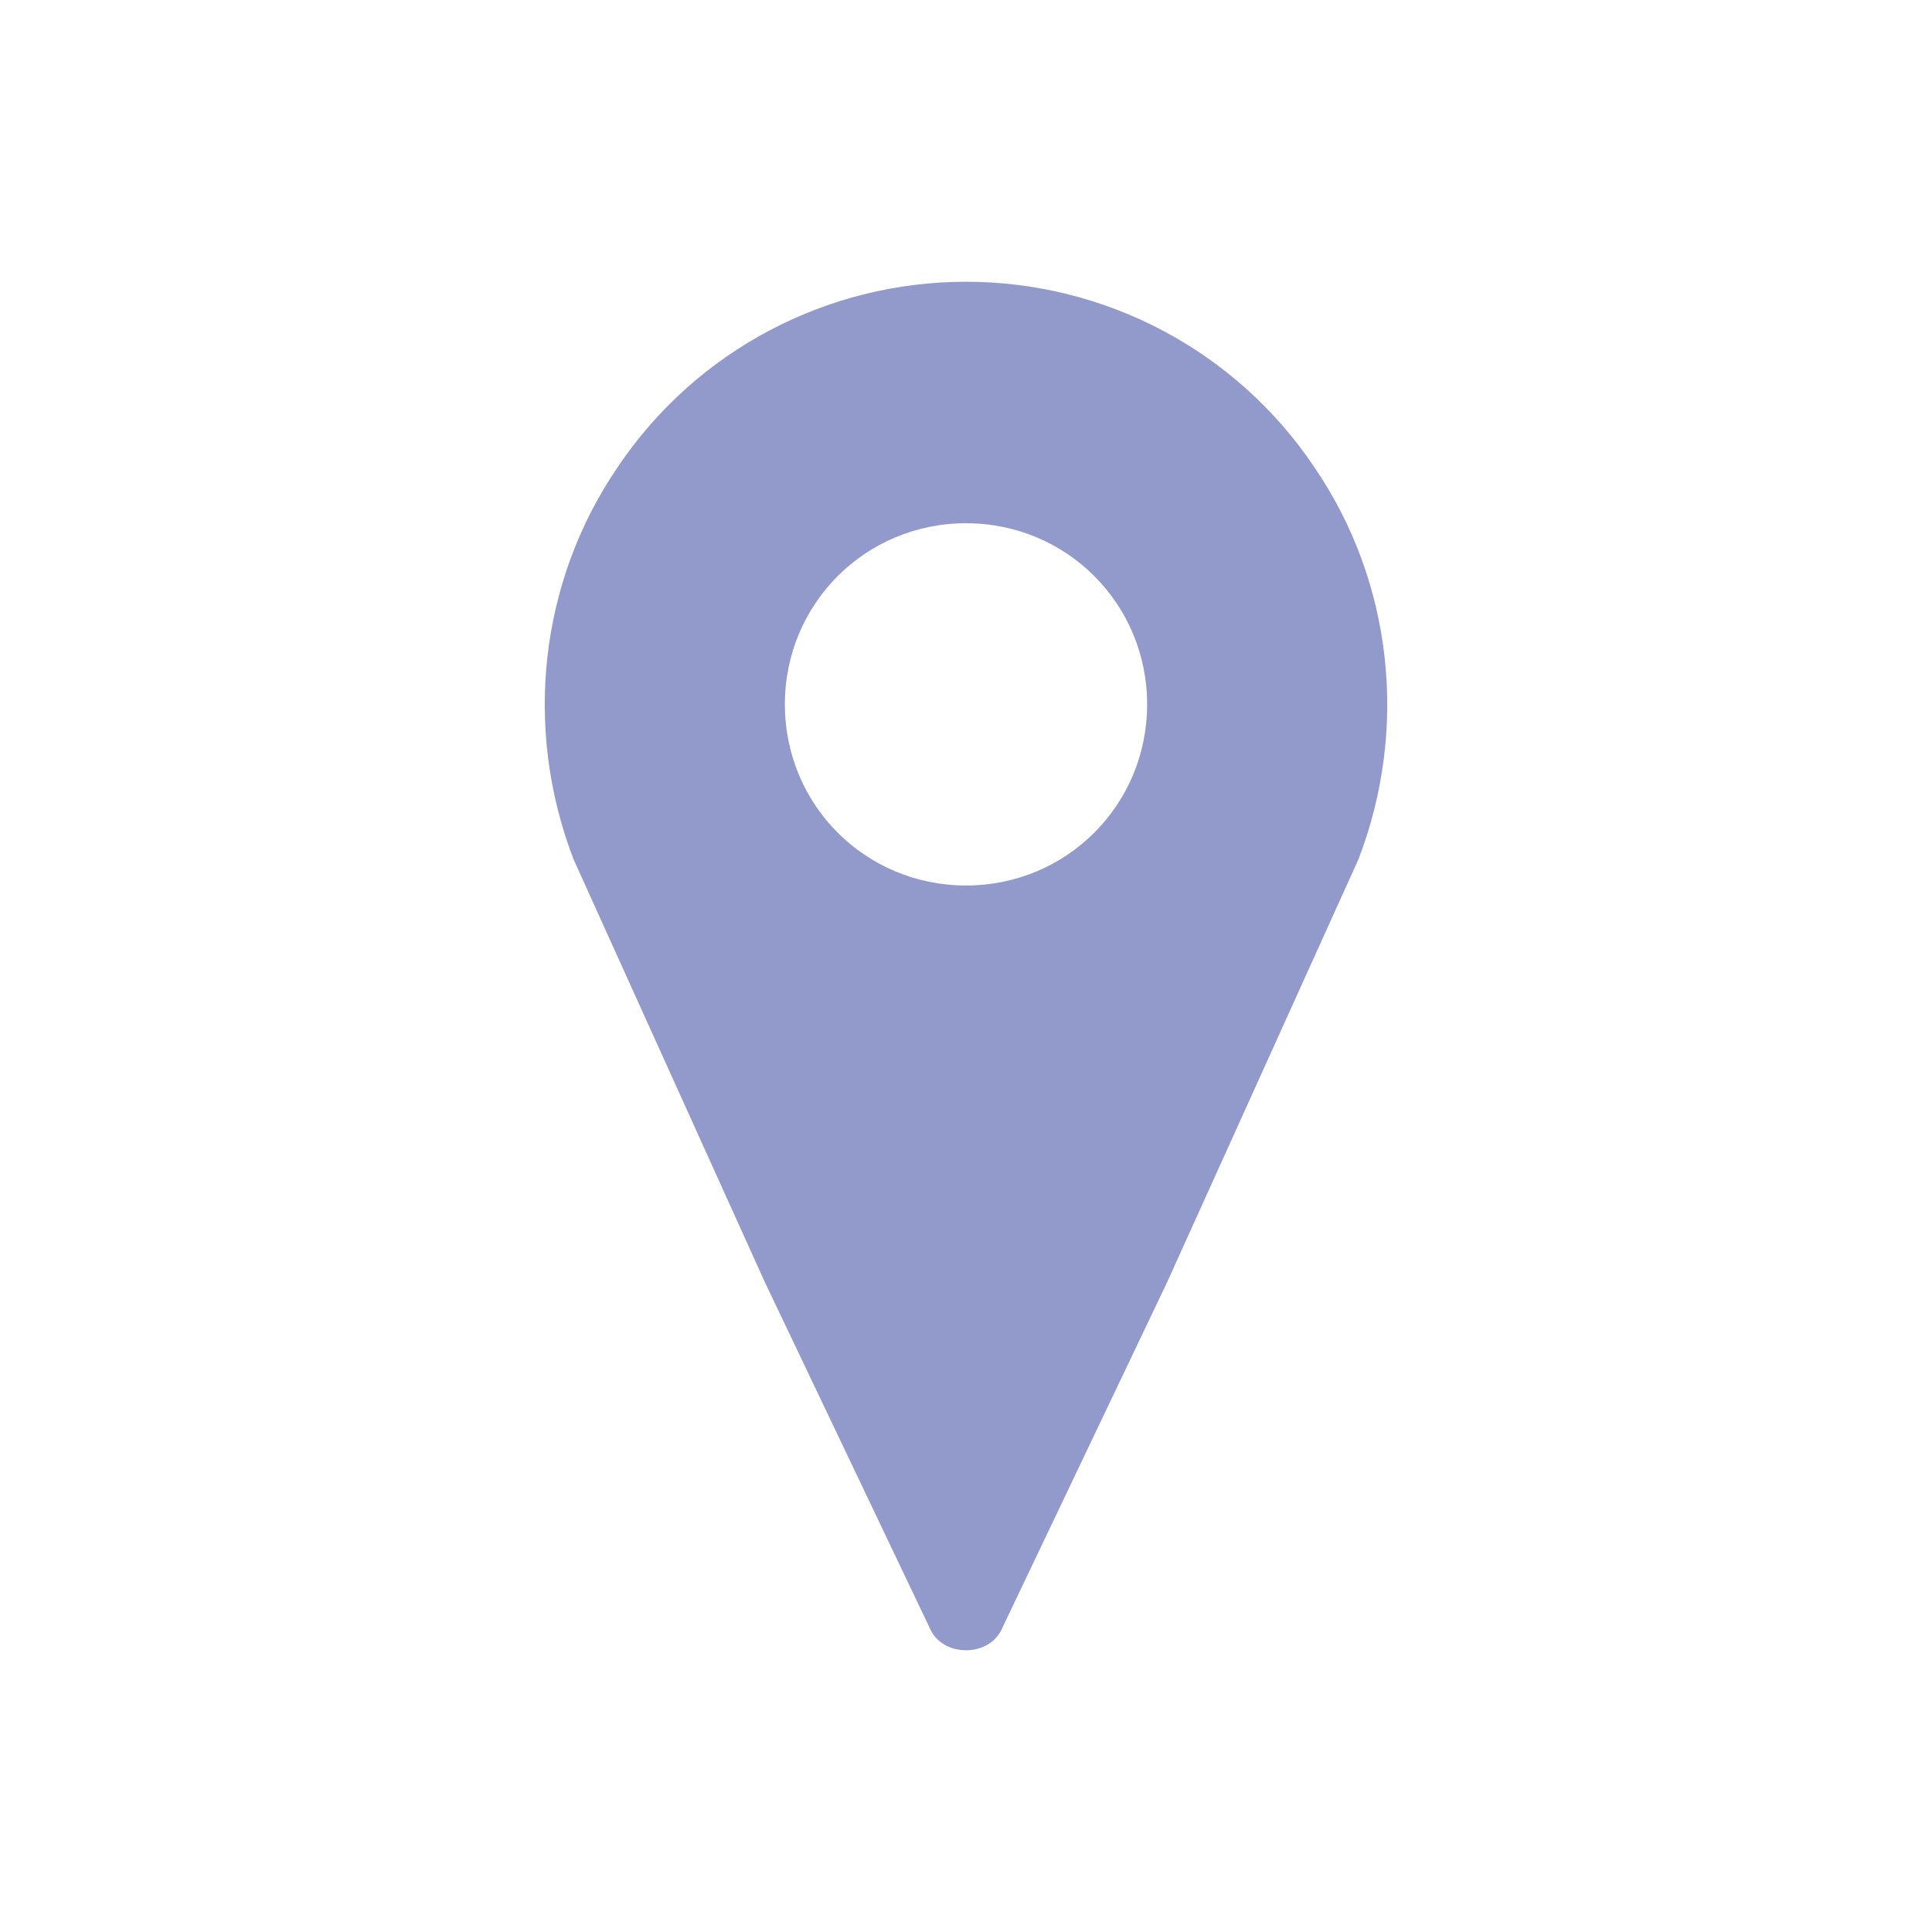 <svg width="135" height="135" xmlns="http://www.w3.org/2000/svg" xmlns:xlink="http://www.w3.org/1999/xlink" xml:space="preserve" overflow="hidden"><g transform="translate(-55 -214)"><path d="M67.5 61.875C60.469 61.875 54.844 56.25 54.844 49.219 54.844 42.188 60.469 36.562 67.5 36.562 74.531 36.562 80.156 42.188 80.156 49.219 80.156 56.25 74.531 61.875 67.5 61.875ZM67.5 19.688C57.797 19.688 48.656 24.469 43.172 32.625 37.688 40.641 36.562 50.906 40.078 60.047L53.438 89.578 64.969 113.766C65.391 114.75 66.375 115.312 67.5 115.312 68.625 115.312 69.609 114.75 70.031 113.766L81.562 89.578 94.922 60.047C98.438 50.906 97.312 40.641 91.828 32.625 86.344 24.469 77.203 19.688 67.5 19.688Z" fill="#919ACA" transform="matrix(-1 0 0 1 190 214)"/></g></svg>